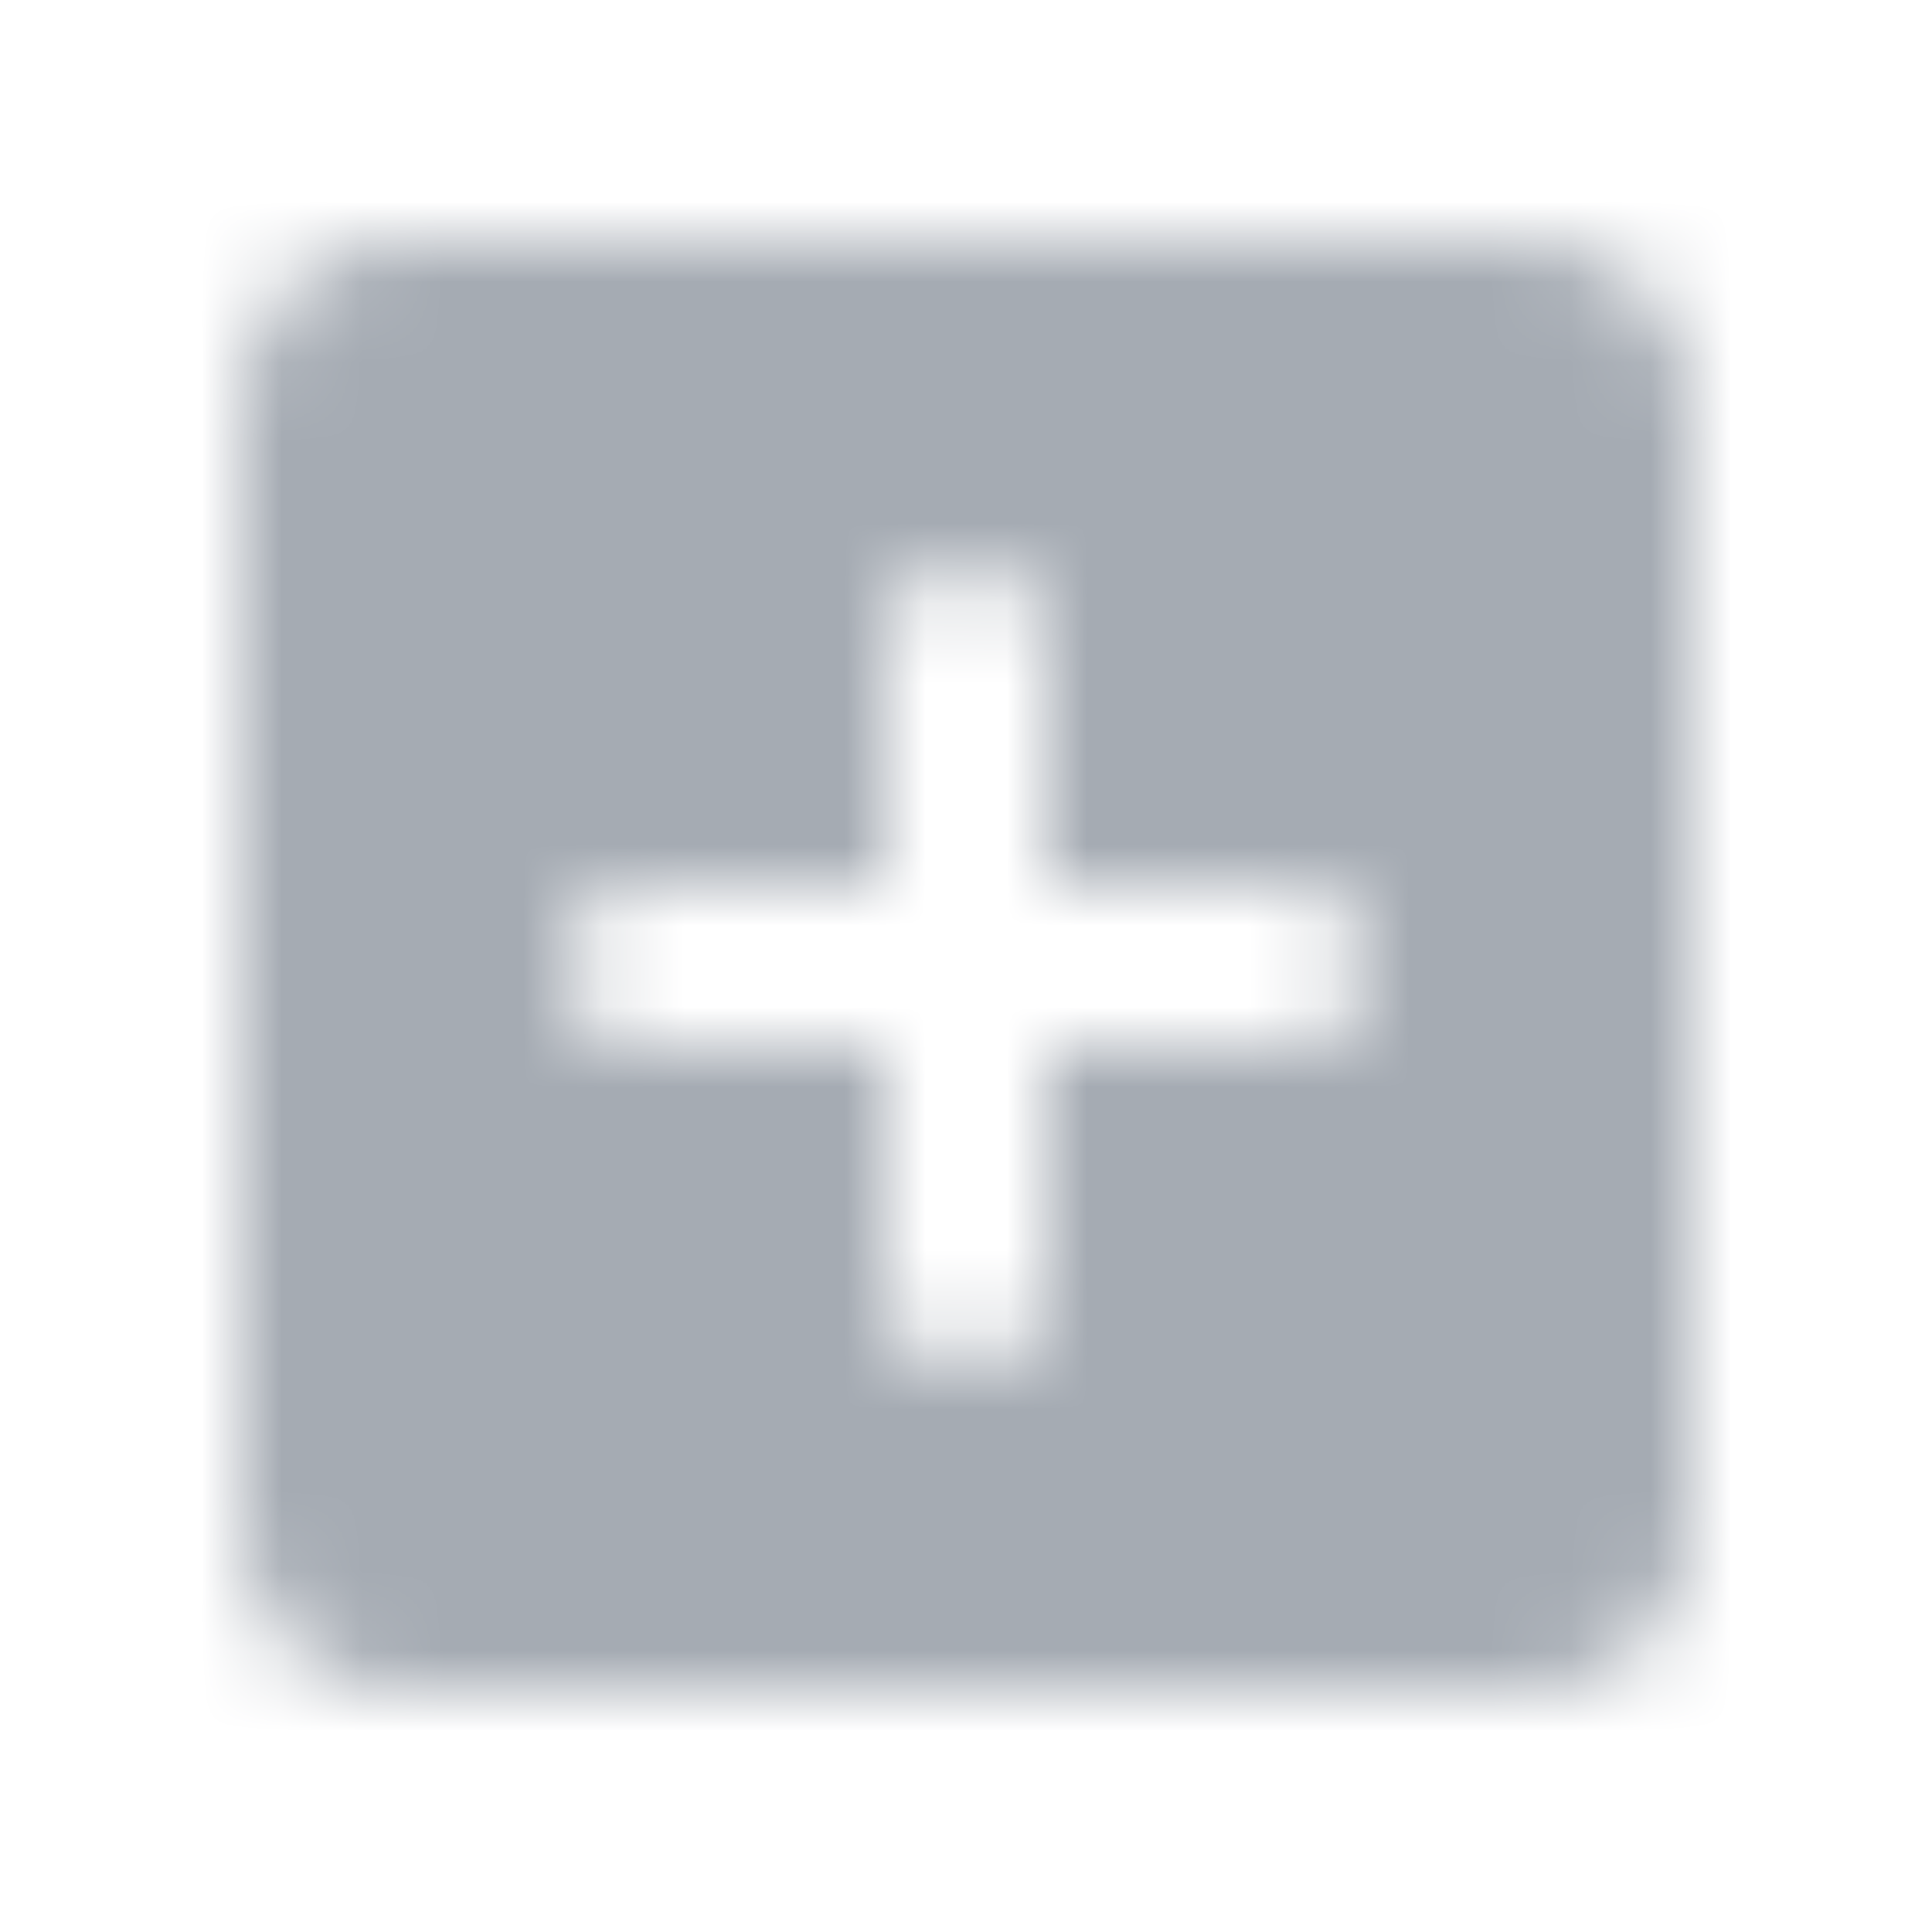<svg width="24" height="24" viewBox="0 0 24 24" fill="none" xmlns="http://www.w3.org/2000/svg">
<g id="Content / add box">
<mask id="mask0_2243_48203" style="mask-type:alpha" maskUnits="userSpaceOnUse" x="3" y="3" width="24" height="24">
<g id="Icon Mask">
<path id="Round" fill-rule="evenodd" clip-rule="evenodd" d="M5 3H19C20.1 3 21 3.9 21 5V19C21 20.1 20.1 21 19 21H5C3.89 21 3 20.1 3 19V5C3 3.9 3.89 3 5 3ZM13 13H16C16.55 13 17 12.55 17 12C17 11.45 16.55 11 16 11H13V8C13 7.45 12.55 7 12 7C11.45 7 11 7.45 11 8V11H8C7.45 11 7 11.45 7 12C7 12.55 7.45 13 8 13H11V16C11 16.55 11.45 17 12 17C12.55 17 13 16.55 13 16V13Z" fill="#A5ABB3"/>
</g>
</mask>
<g mask="url(#mask0_2243_48203)">
<rect id="Color Fill" width="24" height="24" fill="#A5ABB3"/>
</g>
</g>
</svg>
